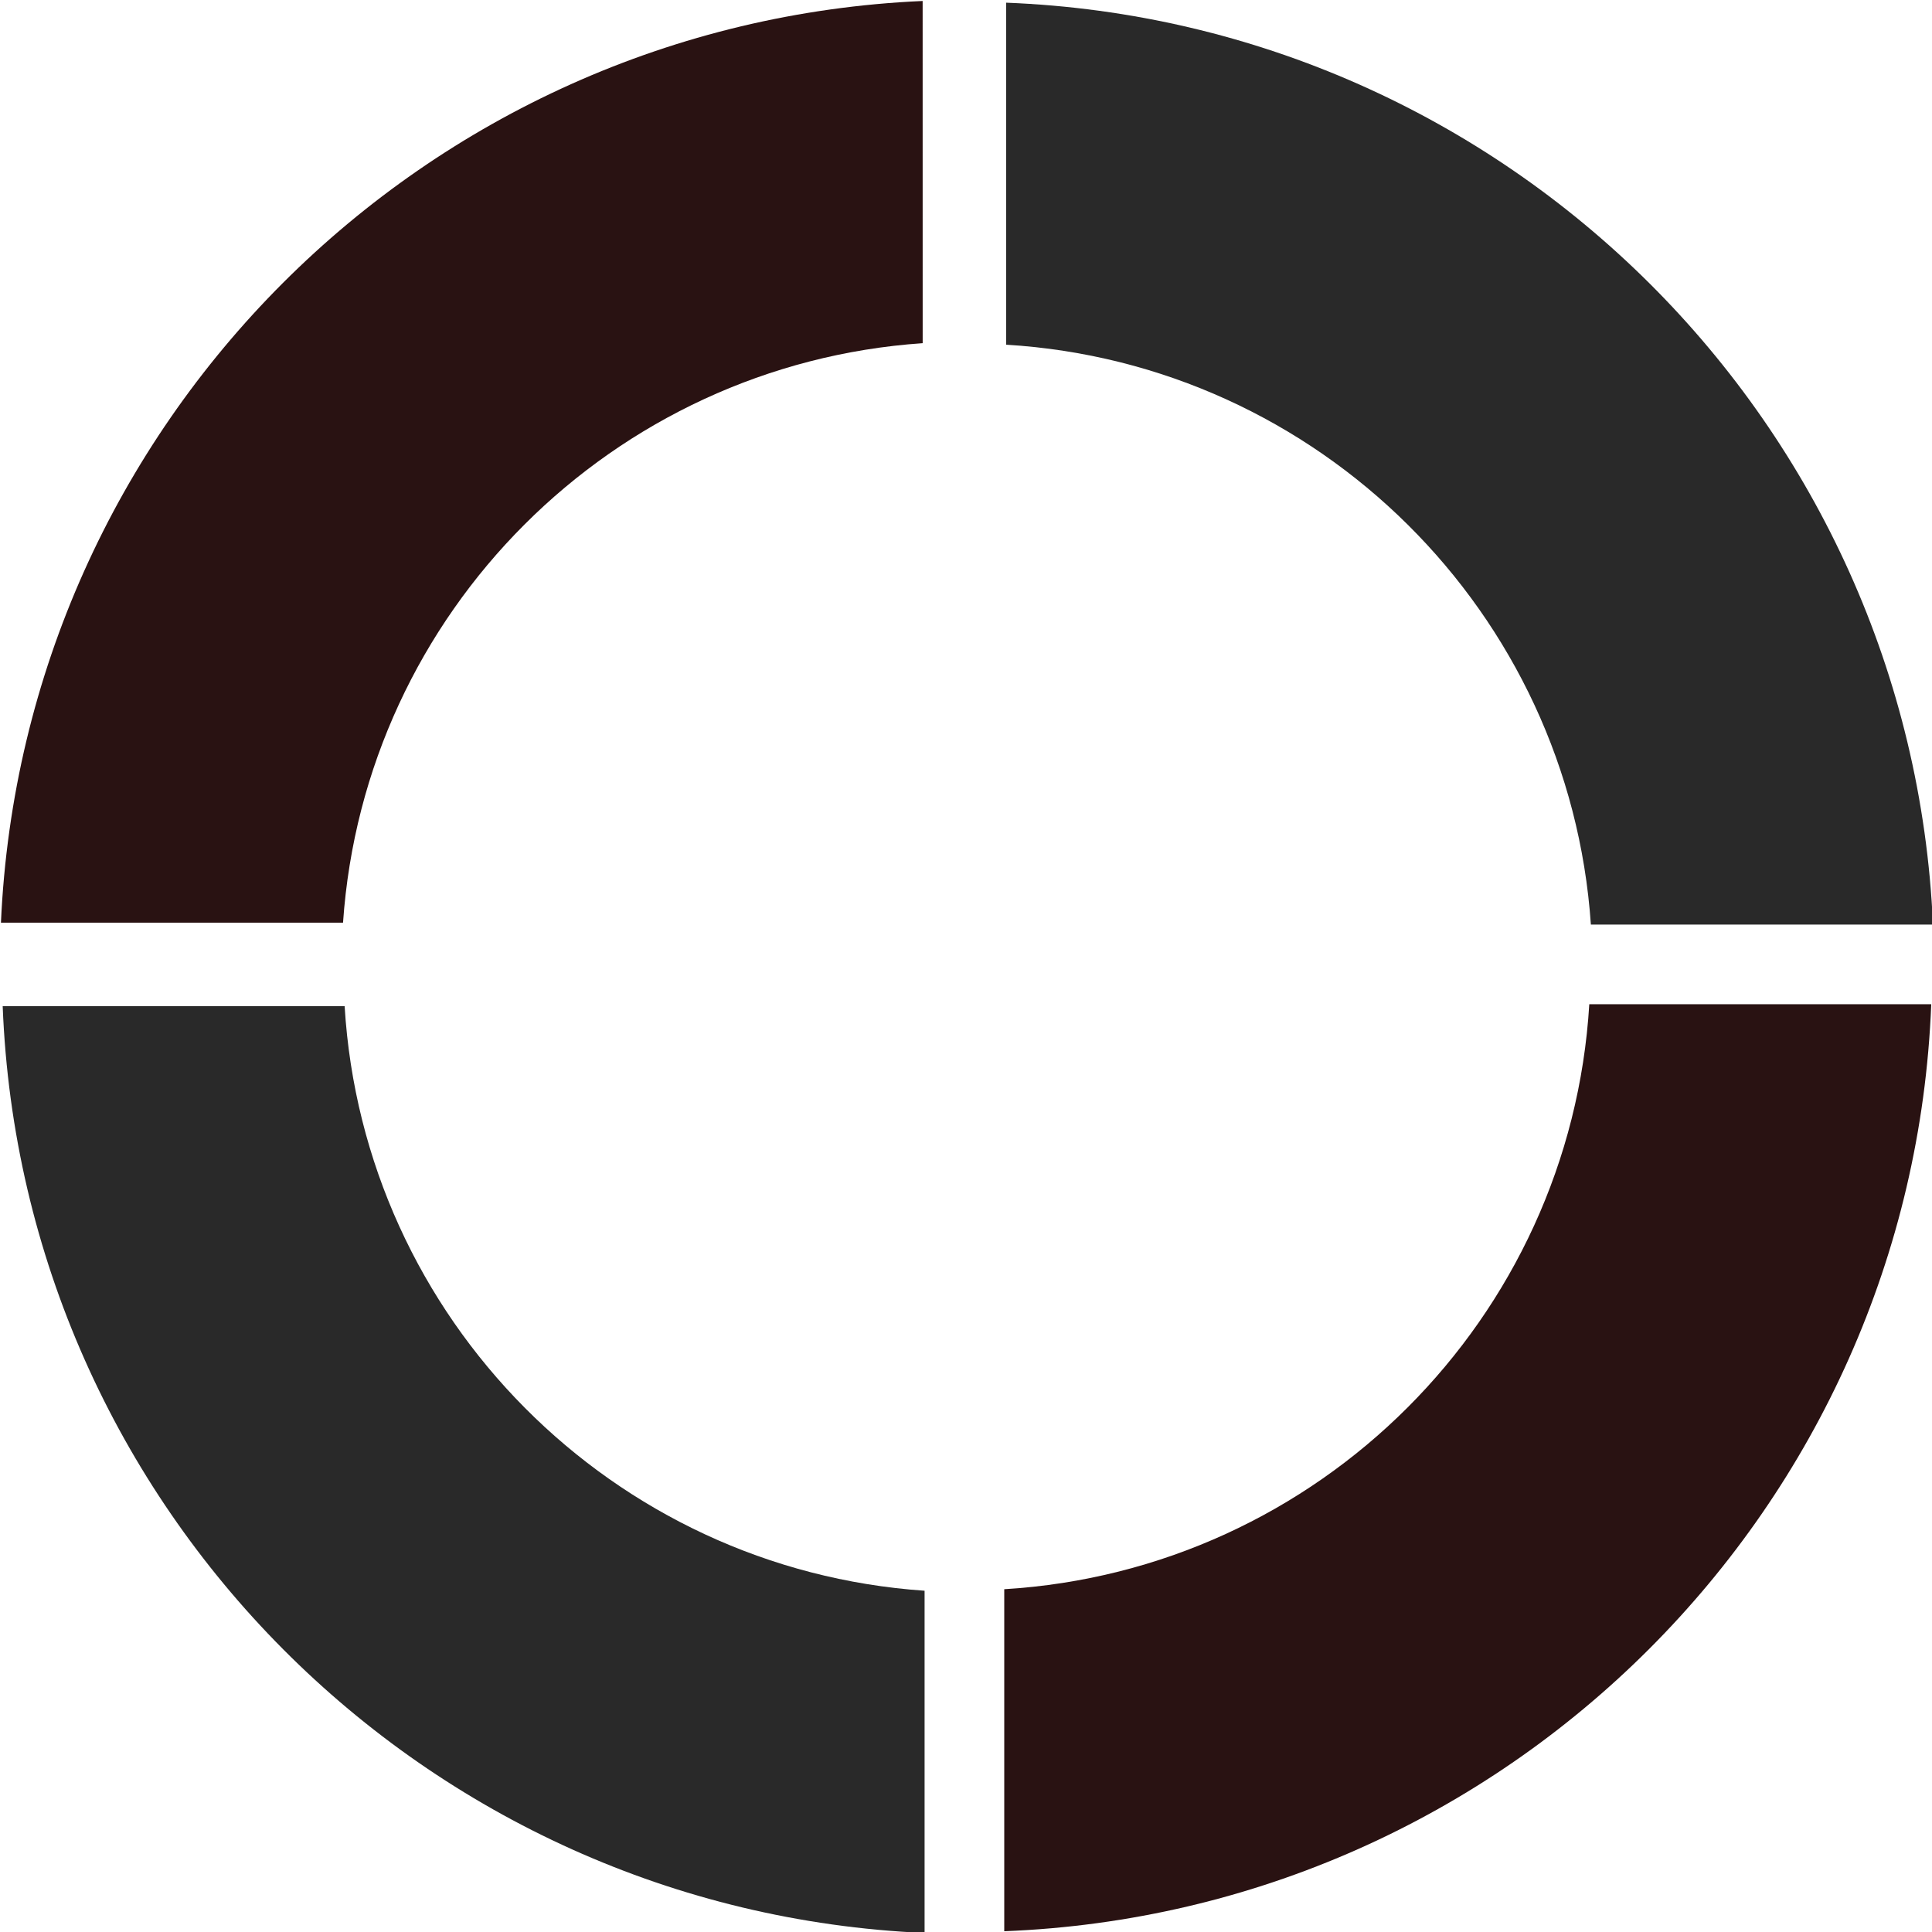 <svg width="800" height="800" viewBox="0 0 800 800" fill="none" xmlns="http://www.w3.org/2000/svg">
<g clip-path="url(#clip0_829_31)">
<path fill-rule="evenodd" clip-rule="evenodd" d="M415.836 658.061C546.039 650.194 650.225 546.038 658.091 415.836L799.683 415.835C791.577 624.162 624.163 791.576 415.836 799.682L415.836 658.061ZM382.06 142.103C253.559 150.925 150.866 253.558 142.043 382.059L0.393 382.06C9.528 175.42 175.405 9.513 382.046 0.407L382.06 142.103Z" fill="#291212"/>
<path fill-rule="evenodd" clip-rule="evenodd" d="M142.702 416.631C150.538 546.117 253.649 649.825 382.851 658.69L382.851 800.401C175.509 791.252 9.201 624.257 1.112 416.631L142.702 416.631ZM416.631 142.731L416.632 1.111C624.257 9.2 791.237 175.494 800.401 382.85L658.75 382.851C649.899 253.633 546.117 150.568 416.631 142.731Z" fill="#292929"/>
</g>
<defs>
<clipPath id="clip0_829_31">
<rect width="800" height="800" fill="white"/>
</clipPath>
</defs>
</svg>
